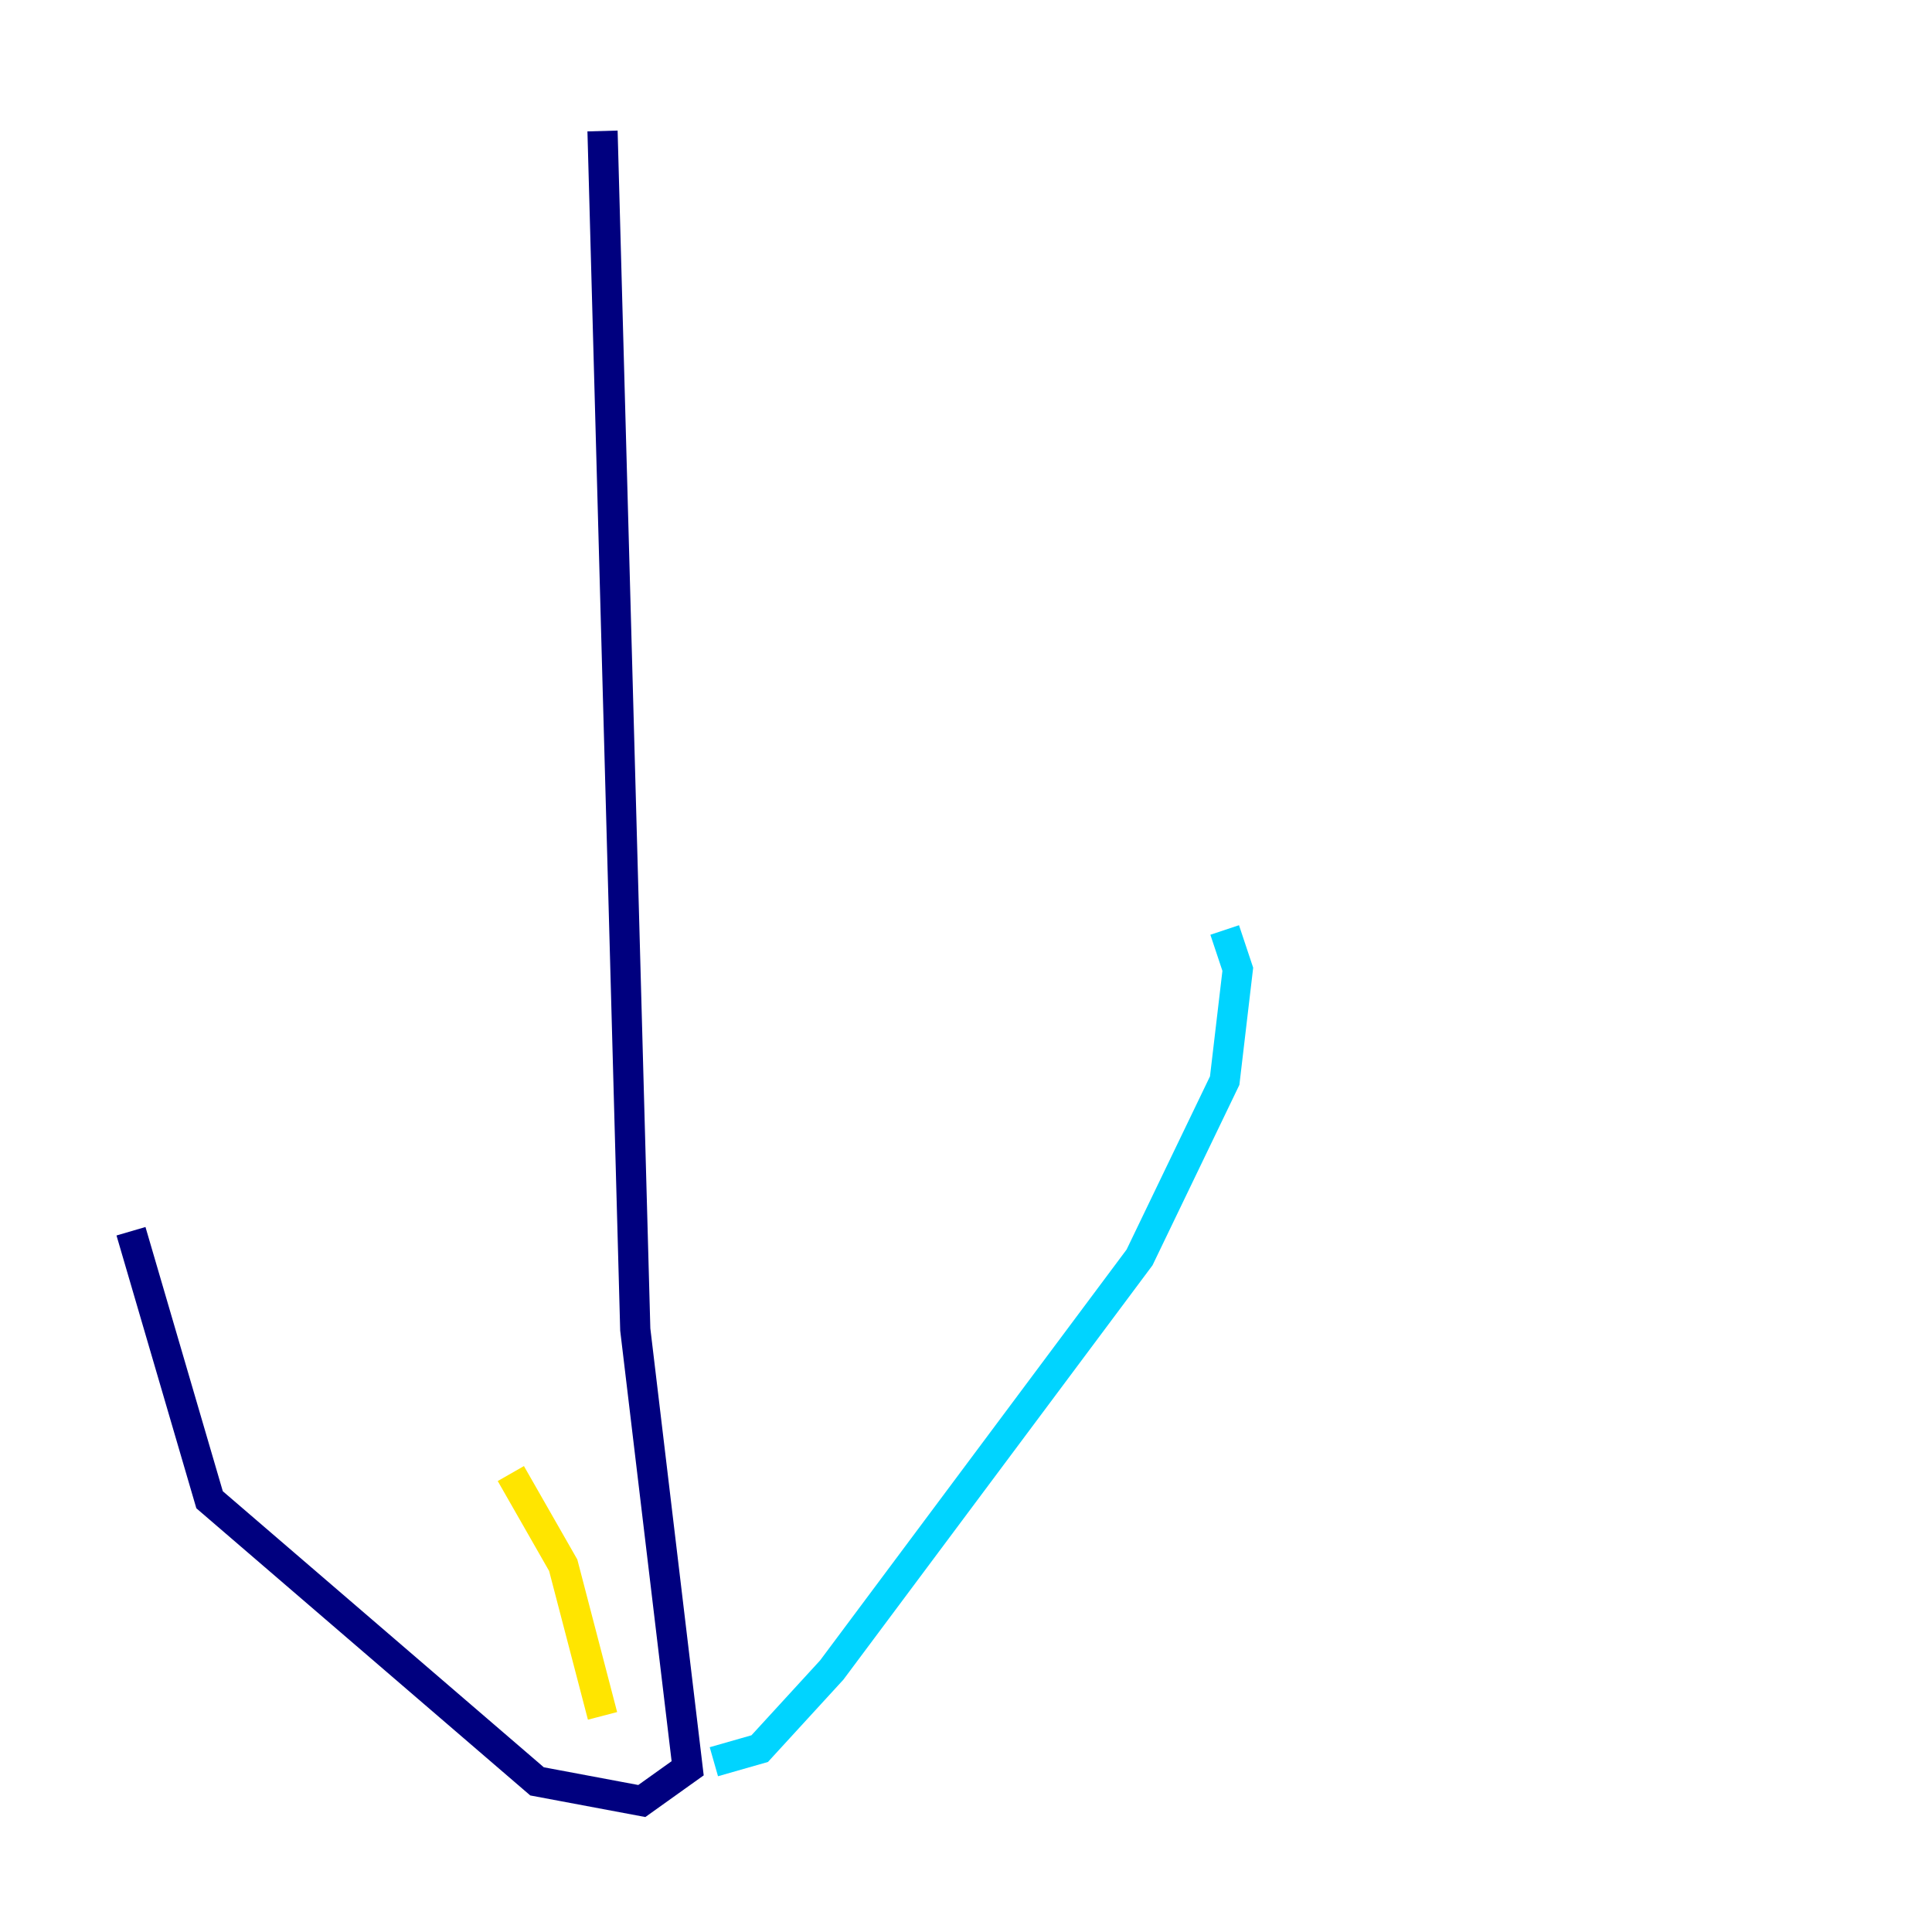 <?xml version="1.0" encoding="utf-8" ?>
<svg baseProfile="tiny" height="128" version="1.2" viewBox="0,0,128,128" width="128" xmlns="http://www.w3.org/2000/svg" xmlns:ev="http://www.w3.org/2001/xml-events" xmlns:xlink="http://www.w3.org/1999/xlink"><defs /><polyline fill="none" points="39.919,8.678 42.088,88.081 45.559,117.153 42.522,119.322 35.58,118.02 13.885,99.363 8.678,81.573" stroke="#00007f" stroke-width="2" /><polyline fill="none" points="47.295,116.719 50.332,115.851 55.105,110.644 75.498,83.308 81.139,71.593 82.007,64.217 81.139,61.614" stroke="#00d4ff" stroke-width="2" /><polyline fill="none" points="39.919,113.681 37.315,103.702 33.844,97.627" stroke="#ffe500" stroke-width="2" /><polyline fill="none" points="47.295,111.512 47.295,111.512" stroke="#7f0000" stroke-width="2" /></svg>